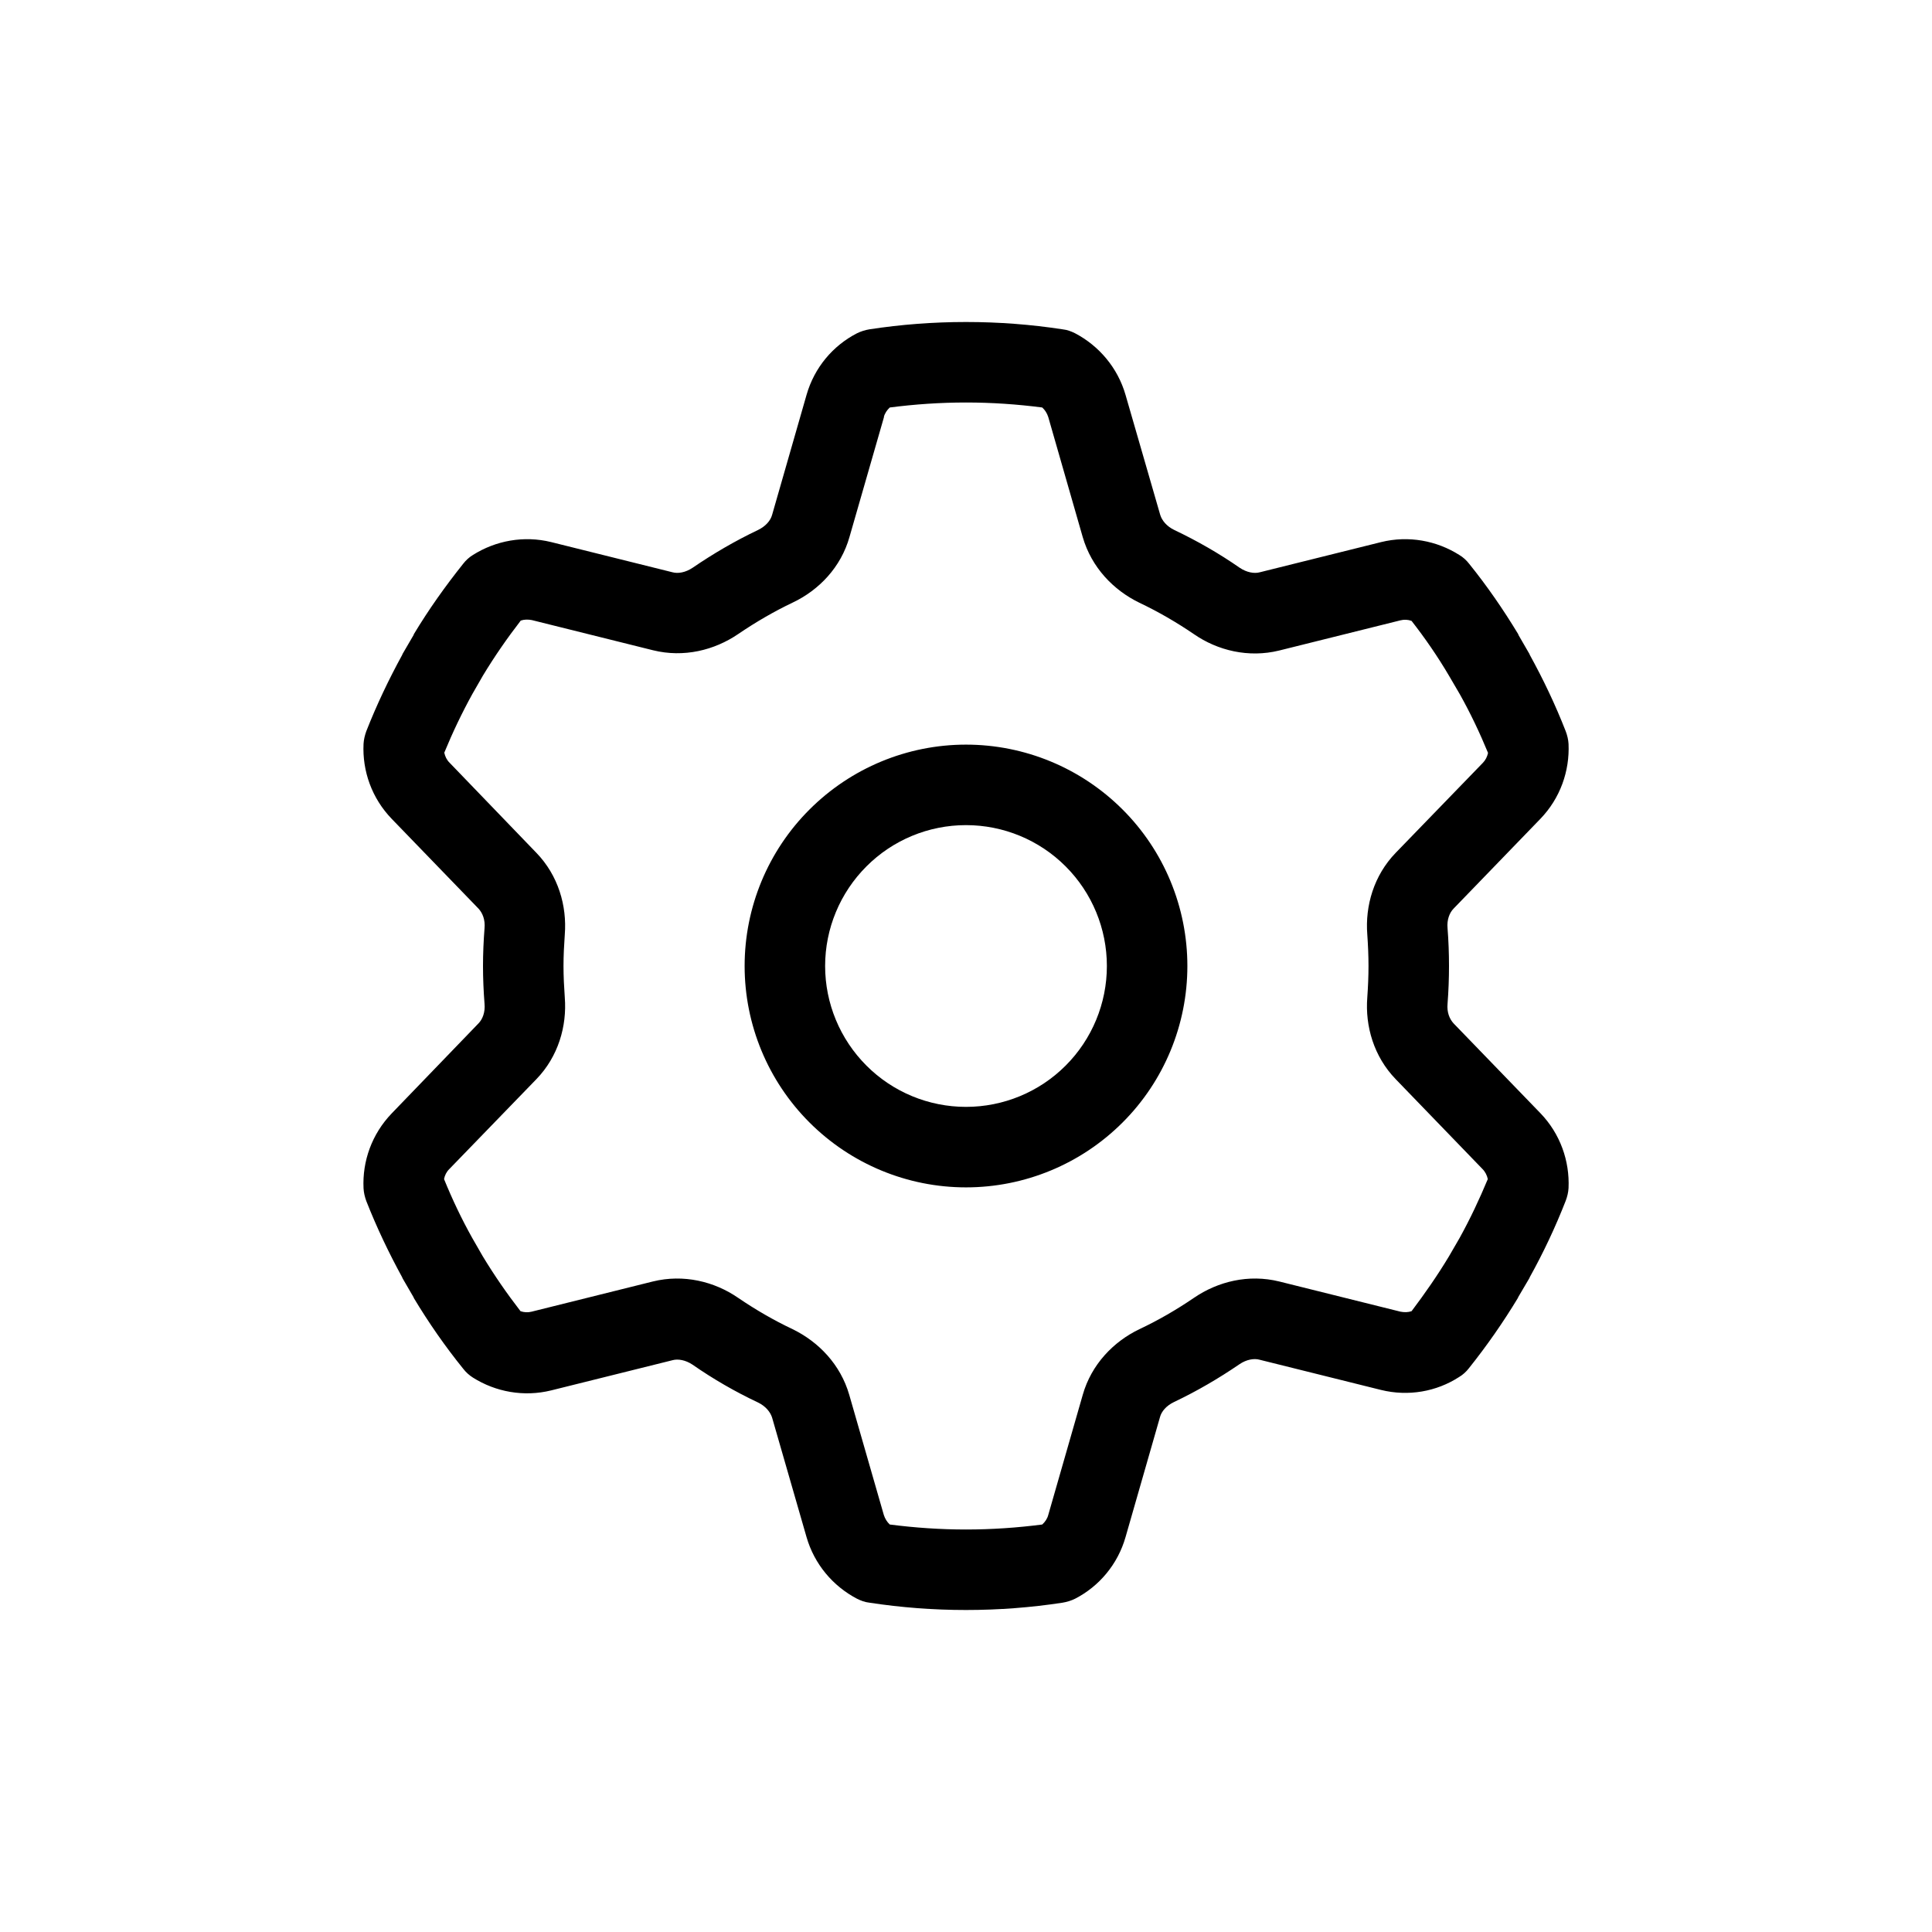 <svg viewBox="0 0 24 24" xmlns="http://www.w3.org/2000/svg">
    <path d="M10.979 5.181C10.991 5.134 11.019 5.094 11.053 5.062C11.363 5.022 11.678 5 12 5C12.322 5 12.638 5.022 12.947 5.062C12.982 5.094 13.007 5.134 13.022 5.181L13.45 6.672C13.56 7.05 13.832 7.331 14.153 7.487C14.391 7.6 14.616 7.731 14.832 7.878C15.125 8.081 15.51 8.175 15.891 8.081L17.397 7.706C17.444 7.694 17.491 7.697 17.535 7.713C17.703 7.928 17.86 8.156 18 8.394L18.135 8.625C18.266 8.859 18.382 9.103 18.485 9.353C18.475 9.4 18.453 9.444 18.419 9.478L17.338 10.594C17.066 10.875 16.957 11.253 16.985 11.609C16.994 11.738 17 11.869 17 12C17 12.131 16.994 12.262 16.985 12.391C16.957 12.747 17.066 13.125 17.338 13.406L18.416 14.522C18.45 14.556 18.472 14.6 18.482 14.647C18.378 14.897 18.263 15.141 18.132 15.378L18 15.606C17.857 15.844 17.7 16.069 17.535 16.288C17.491 16.303 17.444 16.303 17.397 16.294L15.891 15.919C15.51 15.825 15.129 15.919 14.832 16.122C14.616 16.269 14.391 16.4 14.153 16.512C13.832 16.666 13.557 16.95 13.45 17.328L13.022 18.819C13.01 18.866 12.982 18.906 12.947 18.938C12.638 18.978 12.322 19 12 19C11.678 19 11.363 18.978 11.053 18.938C11.019 18.906 10.994 18.866 10.979 18.819L10.55 17.328C10.441 16.95 10.169 16.669 9.847 16.512C9.61 16.4 9.385 16.269 9.169 16.122C8.875 15.919 8.491 15.825 8.11 15.919L6.604 16.294C6.557 16.306 6.51 16.303 6.466 16.288C6.297 16.069 6.141 15.844 5.997 15.606L5.866 15.378C5.735 15.144 5.619 14.9 5.516 14.647C5.525 14.6 5.547 14.556 5.582 14.522L6.663 13.406C6.935 13.125 7.044 12.747 7.016 12.391C7.007 12.262 7 12.131 7 12C7 11.869 7.007 11.738 7.016 11.609C7.044 11.253 6.935 10.875 6.663 10.594L5.585 9.475C5.55 9.441 5.529 9.397 5.519 9.35C5.622 9.1 5.738 8.856 5.869 8.619L6 8.391C6.144 8.153 6.3 7.928 6.469 7.709C6.513 7.694 6.56 7.694 6.607 7.703L8.113 8.078C8.494 8.172 8.875 8.078 9.172 7.875C9.388 7.728 9.613 7.597 9.85 7.484C10.172 7.331 10.447 7.047 10.553 6.669L10.982 5.178L10.979 5.181ZM12 4C11.594 4 11.191 4.031 10.8 4.091C10.747 4.1 10.694 4.116 10.644 4.141C10.347 4.294 10.116 4.566 10.019 4.906L9.591 6.397C9.572 6.466 9.513 6.537 9.416 6.584C9.132 6.719 8.86 6.878 8.604 7.053C8.516 7.112 8.422 7.128 8.354 7.109L6.847 6.734C6.507 6.65 6.157 6.716 5.875 6.894C5.829 6.922 5.788 6.959 5.754 7.003C5.532 7.281 5.325 7.572 5.141 7.878L5.138 7.888L5 8.125L4.997 8.134C4.829 8.441 4.679 8.756 4.55 9.084C4.532 9.134 4.519 9.188 4.516 9.241C4.5 9.578 4.619 9.916 4.866 10.172L5.944 11.287C5.994 11.341 6.029 11.425 6.019 11.531C6.007 11.688 6 11.844 6 12C6 12.156 6.007 12.316 6.019 12.469C6.029 12.575 5.994 12.662 5.944 12.713L4.866 13.831C4.619 14.088 4.5 14.425 4.516 14.762C4.519 14.816 4.532 14.869 4.55 14.919C4.679 15.247 4.829 15.562 4.997 15.869L5 15.878L5.138 16.116L5.141 16.125C5.325 16.431 5.529 16.725 5.754 17.003C5.788 17.047 5.829 17.084 5.875 17.113C6.157 17.291 6.507 17.356 6.847 17.272L8.354 16.897C8.422 16.878 8.516 16.894 8.604 16.953C8.86 17.131 9.132 17.288 9.416 17.422C9.513 17.469 9.569 17.541 9.591 17.609L10.019 19.094C10.116 19.431 10.347 19.703 10.644 19.859C10.694 19.884 10.744 19.903 10.8 19.909C11.191 19.969 11.594 20 12 20C12.407 20 12.81 19.969 13.2 19.909C13.254 19.9 13.307 19.884 13.357 19.859C13.653 19.706 13.885 19.434 13.982 19.094L14.41 17.603C14.428 17.534 14.488 17.462 14.585 17.416C14.869 17.281 15.141 17.122 15.397 16.947C15.485 16.887 15.579 16.872 15.647 16.891L17.154 17.266C17.494 17.35 17.844 17.288 18.125 17.106C18.172 17.078 18.213 17.041 18.247 16.997C18.469 16.719 18.672 16.428 18.857 16.122L18.86 16.113L19 15.875L19.003 15.866C19.172 15.562 19.322 15.244 19.45 14.916C19.469 14.866 19.482 14.812 19.485 14.759C19.5 14.422 19.382 14.084 19.135 13.828L18.057 12.713C18.007 12.659 17.972 12.575 17.982 12.469C17.994 12.312 18 12.156 18 12C18 11.844 17.994 11.684 17.982 11.531C17.972 11.425 18.007 11.338 18.057 11.287L19.135 10.172C19.382 9.916 19.5 9.578 19.485 9.241C19.482 9.188 19.469 9.134 19.45 9.084C19.322 8.756 19.172 8.441 19.003 8.134L19 8.125L18.863 7.888L18.86 7.878C18.675 7.572 18.472 7.278 18.25 7.003C18.216 6.959 18.175 6.922 18.128 6.894C17.847 6.716 17.497 6.65 17.157 6.734L15.65 7.109C15.582 7.128 15.488 7.112 15.4 7.053C15.144 6.875 14.872 6.719 14.588 6.584C14.491 6.537 14.435 6.466 14.413 6.397L13.982 4.906C13.885 4.569 13.653 4.297 13.357 4.141C13.307 4.116 13.257 4.097 13.2 4.091C12.81 4.031 12.407 4 12 4ZM10.25 12C10.25 11.536 10.435 11.091 10.763 10.763C11.091 10.434 11.536 10.25 12 10.25C12.464 10.25 12.91 10.434 13.238 10.763C13.566 11.091 13.75 11.536 13.75 12C13.75 12.464 13.566 12.909 13.238 13.237C12.91 13.566 12.464 13.75 12 13.75C11.536 13.75 11.091 13.566 10.763 13.237C10.435 12.909 10.25 12.464 10.25 12ZM14.75 12C14.75 11.271 14.461 10.571 13.945 10.056C13.429 9.54 12.73 9.25 12 9.25C11.271 9.25 10.572 9.54 10.056 10.056C9.54 10.571 9.25 11.271 9.25 12C9.25 12.729 9.54 13.429 10.056 13.944C10.572 14.46 11.271 14.75 12 14.75C12.73 14.75 13.429 14.46 13.945 13.944C14.461 13.429 14.75 12.729 14.75 12Z"
          fill="currentColor"/>
</svg>
